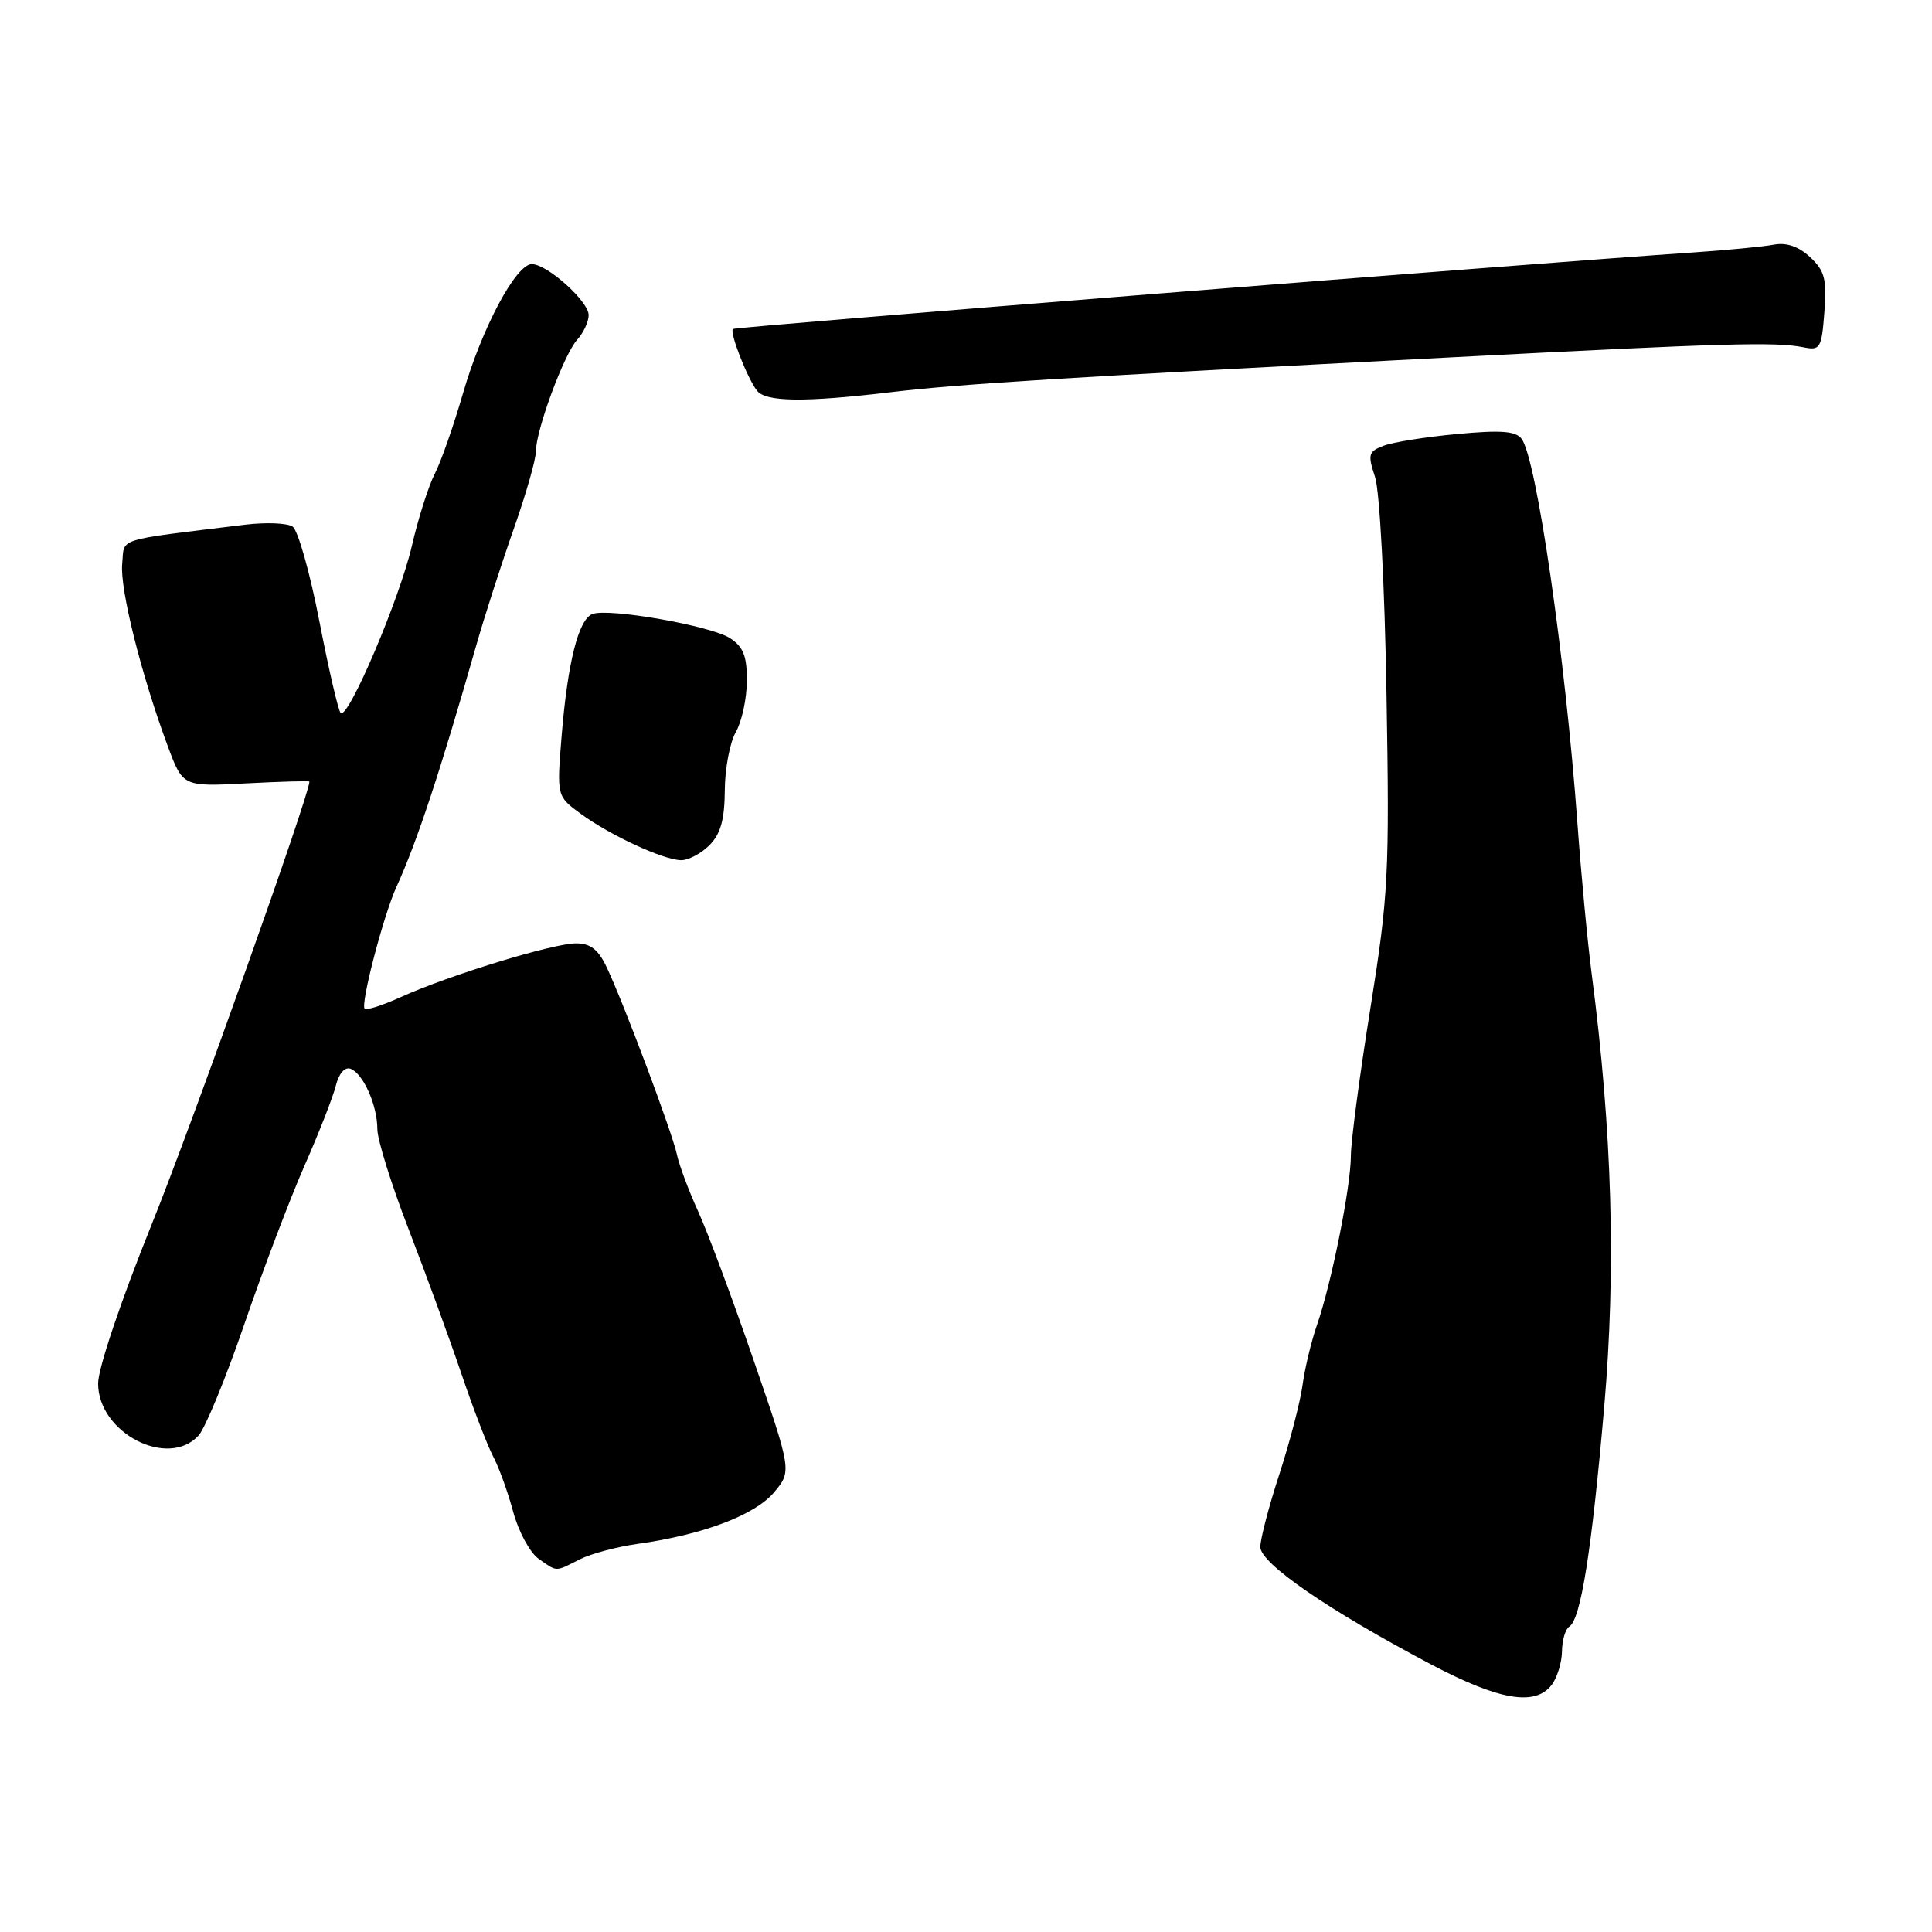 <?xml version="1.0" encoding="UTF-8" standalone="no"?>
<!DOCTYPE svg PUBLIC "-//W3C//DTD SVG 1.1//EN" "http://www.w3.org/Graphics/SVG/1.1/DTD/svg11.dtd" >
<svg xmlns="http://www.w3.org/2000/svg" xmlns:xlink="http://www.w3.org/1999/xlink" version="1.1" viewBox="0 0 256 256">
 <g >
 <path fill="currentColor"
d=" M 205.61 223.25 C 206.34 222.29 206.95 220.29 206.97 218.81 C 206.99 217.33 207.42 215.86 207.93 215.54 C 209.46 214.60 210.89 205.60 212.56 186.50 C 214.15 168.15 213.63 149.87 210.90 129.00 C 210.36 124.88 209.51 115.88 209.01 109.00 C 207.41 87.09 203.58 60.72 201.62 58.15 C 200.83 57.11 198.86 56.97 193.08 57.51 C 188.96 57.89 184.57 58.59 183.35 59.06 C 181.32 59.83 181.21 60.21 182.20 63.20 C 182.82 65.07 183.48 77.55 183.72 92.00 C 184.13 115.76 183.98 118.60 181.58 133.63 C 180.16 142.50 179.00 151.28 179.00 153.13 C 179.00 157.21 176.44 169.99 174.53 175.50 C 173.76 177.70 172.89 181.33 172.59 183.57 C 172.28 185.81 170.90 191.11 169.52 195.35 C 168.13 199.59 167.00 203.93 167.00 204.98 C 167.00 207.16 176.07 213.39 189.66 220.56 C 198.67 225.31 203.43 226.11 205.61 223.25 Z  M 76.80 206.63 C 78.28 205.88 81.75 204.95 84.50 204.57 C 93.11 203.37 100.02 200.76 102.55 197.76 C 104.92 194.94 104.92 194.94 99.85 180.22 C 97.07 172.12 93.76 163.25 92.50 160.50 C 91.25 157.75 89.99 154.38 89.70 153.00 C 89.12 150.20 82.78 133.26 80.43 128.25 C 79.29 125.81 78.26 125.00 76.31 125.00 C 73.29 125.00 59.45 129.24 53.13 132.11 C 50.73 133.20 48.56 133.90 48.32 133.66 C 47.74 133.07 50.82 121.25 52.54 117.50 C 55.25 111.58 58.38 102.09 63.11 85.50 C 64.21 81.65 66.43 74.74 68.05 70.15 C 69.67 65.55 71.00 60.93 71.00 59.87 C 71.00 57.04 74.71 46.98 76.47 45.03 C 77.31 44.10 78.00 42.63 78.00 41.76 C 78.00 39.93 72.51 35.00 70.47 35.00 C 68.36 35.00 63.85 43.47 61.34 52.15 C 60.10 56.43 58.42 61.23 57.60 62.80 C 56.79 64.38 55.42 68.67 54.57 72.35 C 52.93 79.42 46.10 95.43 45.14 94.47 C 44.82 94.16 43.55 88.67 42.31 82.28 C 41.07 75.88 39.48 70.26 38.78 69.78 C 38.08 69.30 35.25 69.19 32.50 69.52 C 14.99 71.67 16.53 71.18 16.19 74.72 C 15.87 78.04 18.73 89.46 22.23 98.87 C 24.23 104.24 24.23 104.24 32.62 103.80 C 37.23 103.56 41.00 103.45 41.00 103.57 C 41.00 105.32 25.45 148.98 20.13 162.16 C 16.02 172.35 13.00 181.31 13.00 183.32 C 13.00 189.87 22.28 194.66 26.32 190.20 C 27.21 189.21 29.94 182.57 32.38 175.45 C 34.82 168.33 38.40 158.90 40.33 154.50 C 42.27 150.10 44.15 145.29 44.51 143.82 C 44.91 142.22 45.70 141.33 46.46 141.62 C 48.14 142.27 50.00 146.46 50.00 149.61 C 50.00 151.00 51.85 156.94 54.12 162.81 C 56.39 168.69 59.54 177.32 61.13 182.00 C 62.71 186.68 64.62 191.62 65.35 193.00 C 66.09 194.38 67.28 197.66 67.99 200.29 C 68.70 202.93 70.22 205.74 71.36 206.54 C 73.88 208.31 73.51 208.30 76.80 206.63 Z  M 94.00 112.00 C 95.48 110.52 96.01 108.63 96.04 104.75 C 96.05 101.86 96.71 98.38 97.50 97.00 C 98.29 95.62 98.95 92.60 98.96 90.27 C 98.99 86.97 98.51 85.72 96.75 84.57 C 94.23 82.92 80.66 80.53 78.50 81.36 C 76.65 82.07 75.22 87.74 74.42 97.50 C 73.77 105.50 73.77 105.50 76.95 107.83 C 80.87 110.70 87.90 113.95 90.25 113.98 C 91.21 113.99 92.90 113.10 94.00 112.00 Z  M 117.93 51.98 C 127.11 50.88 140.57 50.04 192.50 47.34 C 228.49 45.47 235.26 45.28 238.92 46.01 C 241.19 46.47 241.37 46.19 241.74 41.35 C 242.07 36.98 241.79 35.88 239.85 34.07 C 238.32 32.65 236.72 32.10 235.03 32.42 C 233.64 32.68 228.90 33.14 224.50 33.44 C 202.31 34.94 97.45 43.30 97.12 43.59 C 96.64 44.02 98.99 50.04 100.29 51.75 C 101.45 53.27 106.57 53.33 117.93 51.98 Z "/>
</g>
</svg>